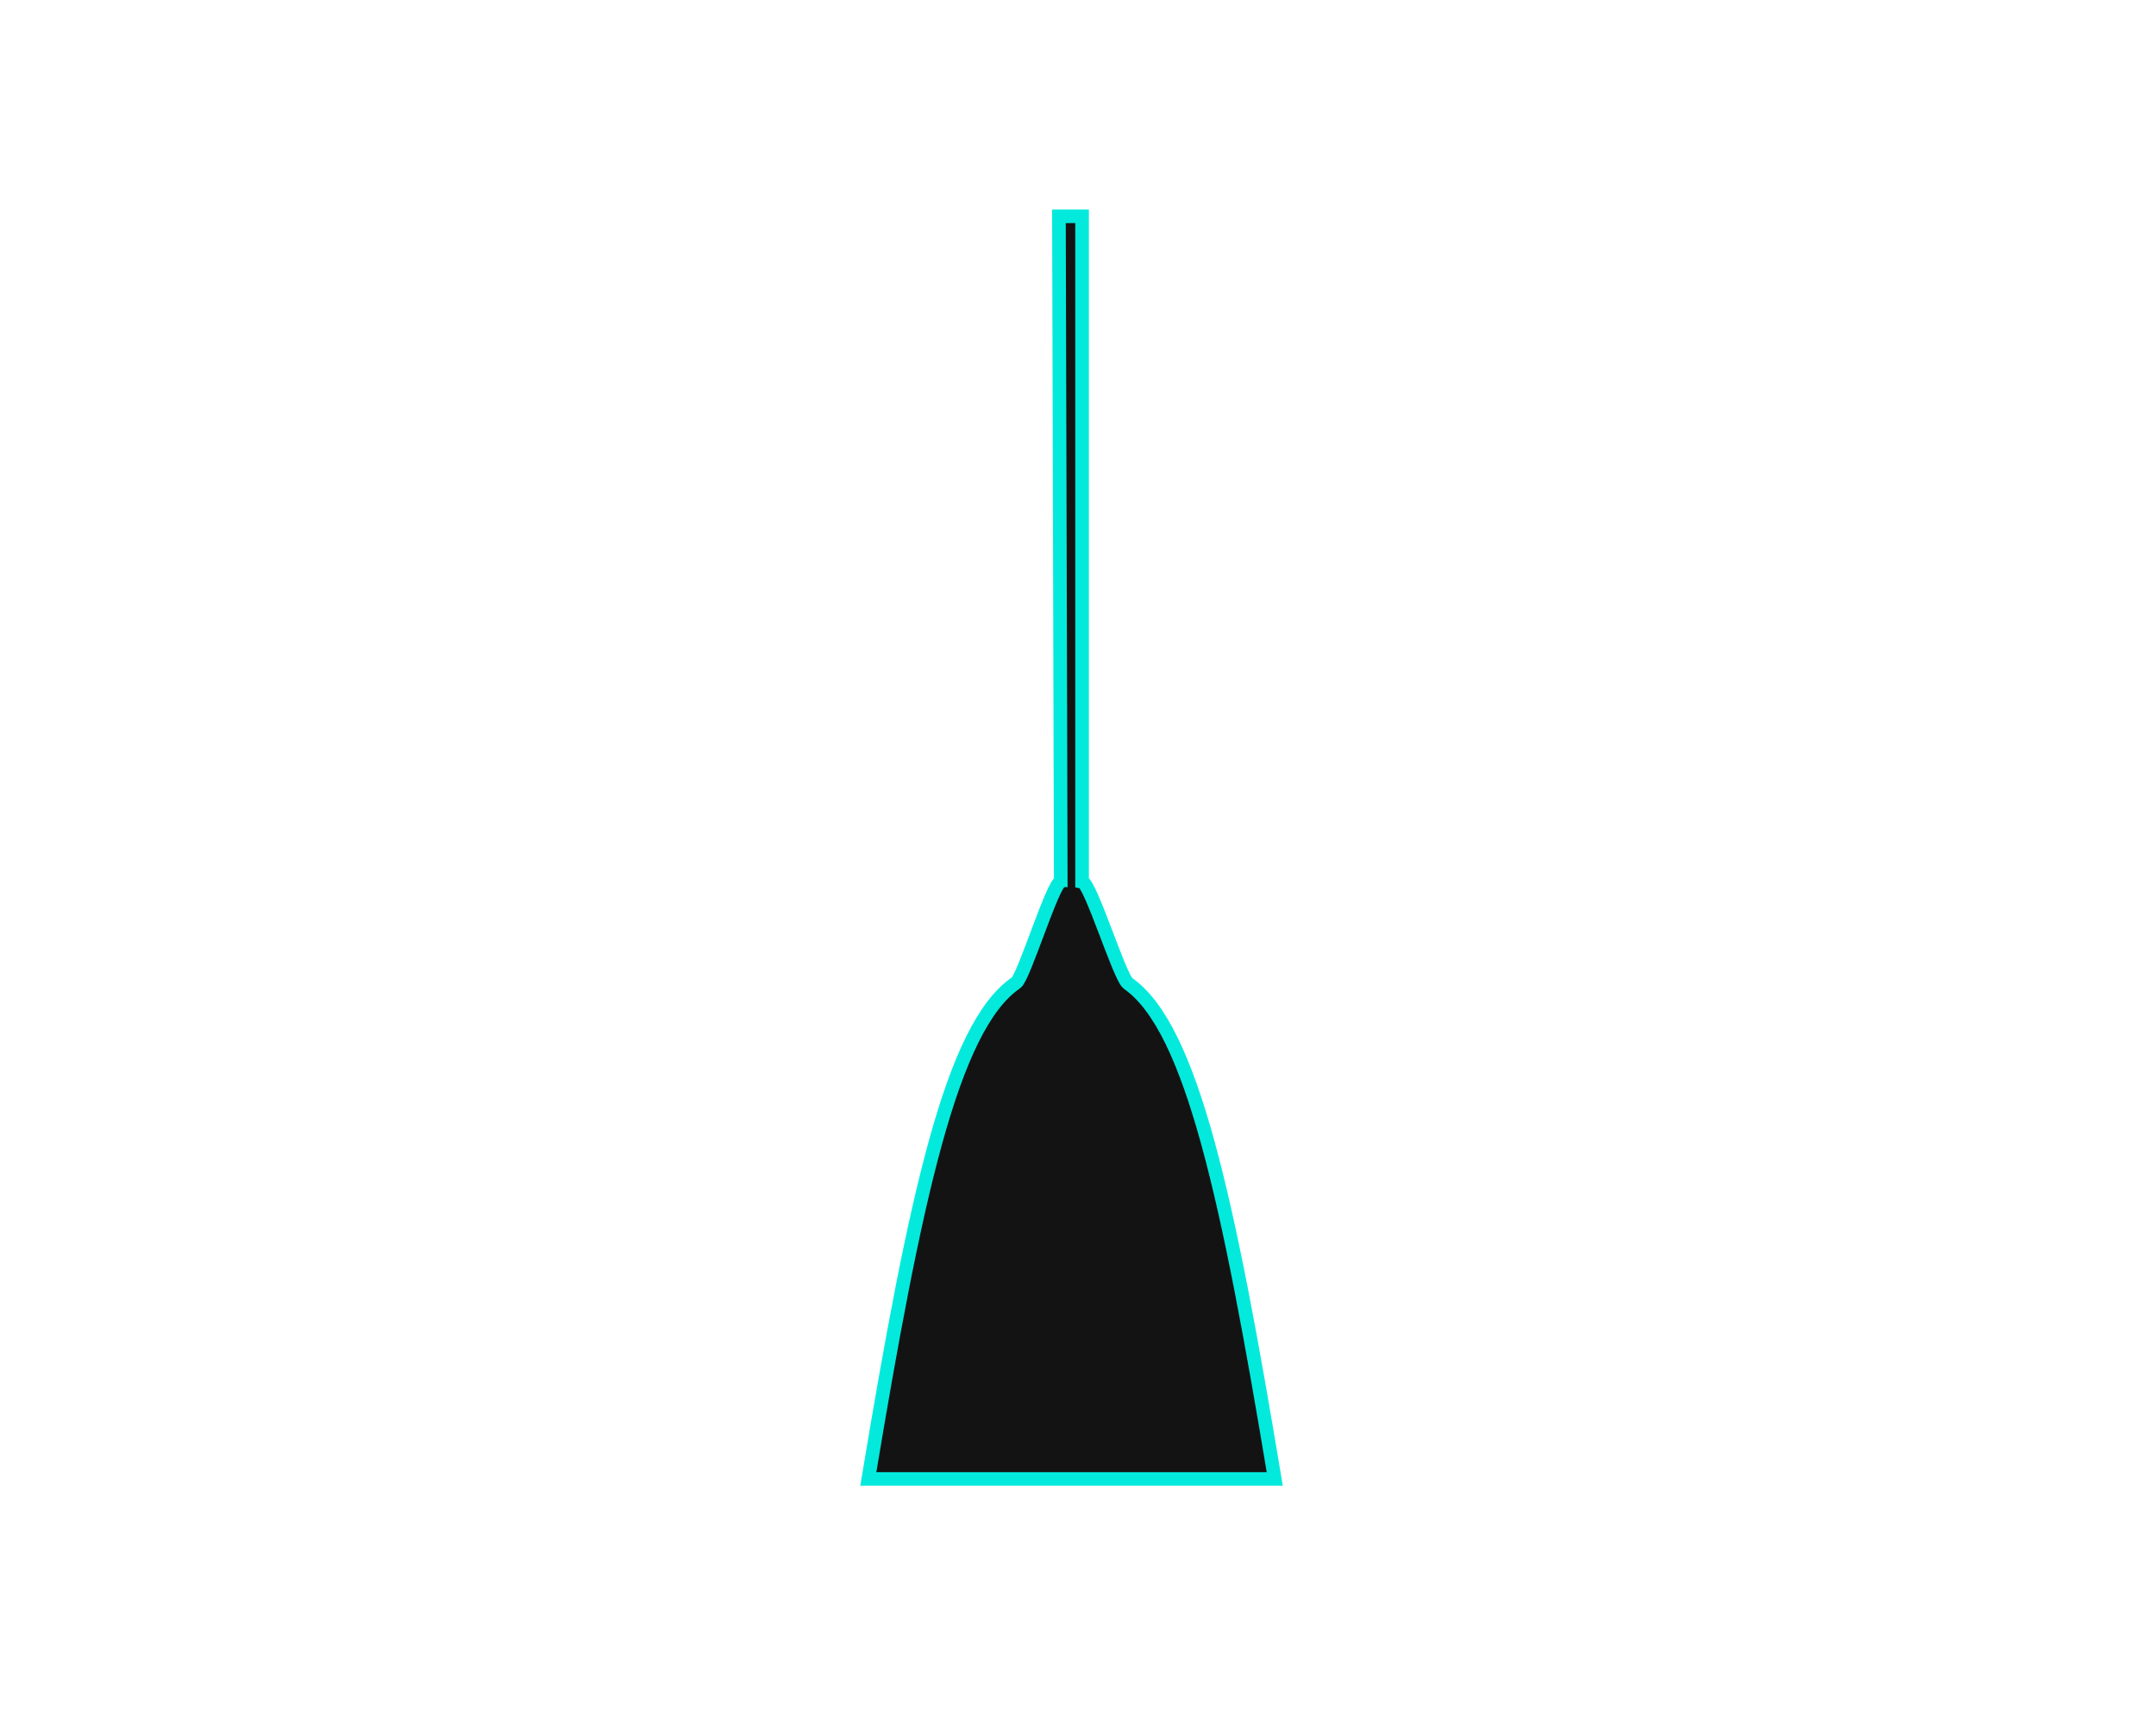 <?xml version="1.0" encoding="utf-8"?>
<!-- Generator: Adobe Illustrator 17.1.0, SVG Export Plug-In . SVG Version: 6.00 Build 0)  -->
<!DOCTYPE svg PUBLIC "-//W3C//DTD SVG 1.1 Basic//EN" "http://www.w3.org/Graphics/SVG/1.1/DTD/svg11-basic.dtd">
<svg version="1.1" baseProfile="basic" id="Слой_1"
	 xmlns="http://www.w3.org/2000/svg" xmlns:xlink="http://www.w3.org/1999/xlink" x="0px" y="0px" viewBox="0 0 950 760"
	 xml:space="preserve">
<path fill="#131313" stroke="#03EADC" stroke-width="6" stroke-miterlimit="10" d="M466.6,95.3h10.2v293.1
	c3.8,0.6,16.5,42.3,20.3,44.9c28.2,19.8,44.2,95.6,64.6,218.3l-179.1,0c20.5-123.3,36.7-199.2,65.1-218.6
	c3.5-2.4,16.1-43.9,19.7-44.6L466.6,95.3z"/>
</svg>
